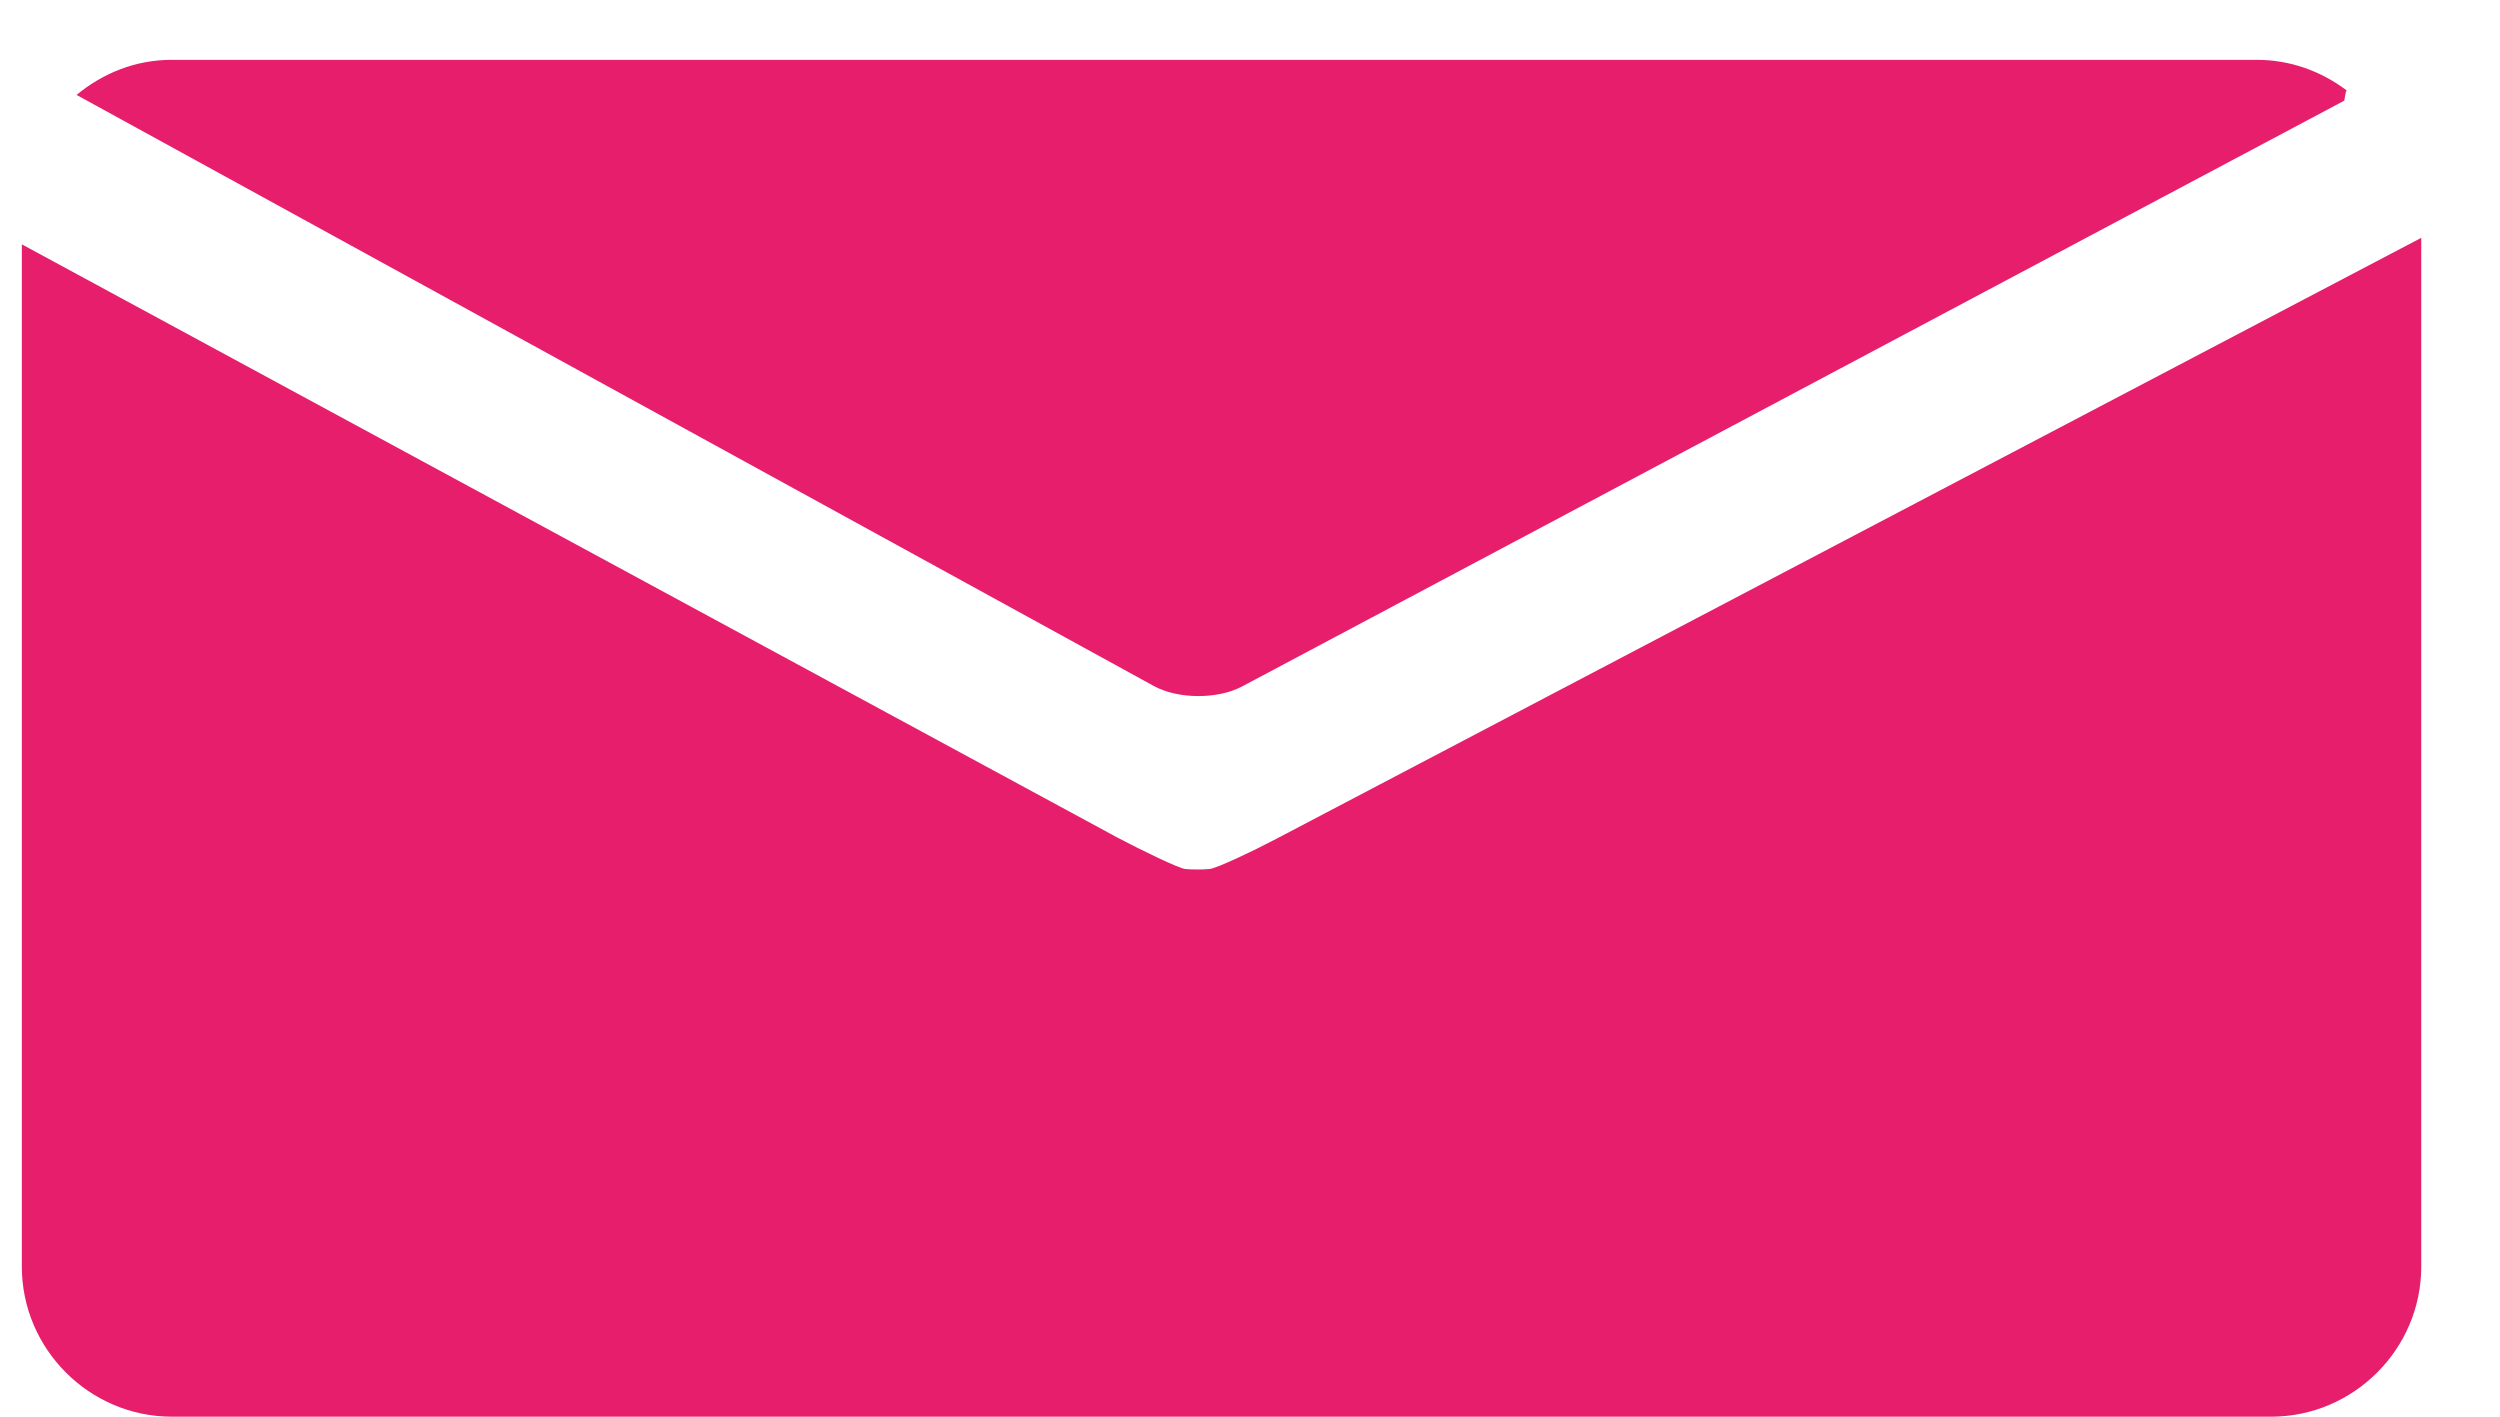 <?xml version="1.0" encoding="utf-8"?>
<!-- Generator: Adobe Illustrator 16.0.4, SVG Export Plug-In . SVG Version: 6.00 Build 0)  -->
<!DOCTYPE svg PUBLIC "-//W3C//DTD SVG 1.1//EN" "http://www.w3.org/Graphics/SVG/1.1/DTD/svg11.dtd">
<svg version="1.1" id="Layer_1" xmlns:sketch="http://www.bohemiancoding.com/sketch/ns"
	 xmlns="http://www.w3.org/2000/svg" xmlns:xlink="http://www.w3.org/1999/xlink" x="0px" y="0px" width="30px" height="17px"
	 viewBox="0 0 30 17" enable-background="new 0 0 30 17" xml:space="preserve">
<title>Shape</title>
<desc>Created with Sketch.</desc>
<g id="Page-1" sketch:type="MSPage">
	<g id="Configurator" transform="translate(-191, -411)" sketch:type="MSArtboardGroup">
		<path id="Shape" sketch:type="MSShapeGroup" fill="#E61E6B" d="M218.255,428h-25.194c-0.988,0-1.799-0.812-1.799-1.8v-12.268
			l13.149,7.12c0.291,0.153,0.735,0.369,0.812,0.376c0.084,0.008,0.214,0.008,0.291,0c0.084-0.007,0.521-0.214,0.811-0.367
			l13.73-7.207V426.2C220.055,427.188,219.244,428,218.255,428L218.255,428z M219.129,412.209l-13.227,7.03
			c-0.291,0.153-0.765,0.153-1.056-0.007l-12.927-7.093c0.314-0.26,0.705-0.421,1.142-0.421h25.019c0.406,0,0.774,0.137,1.08,0.367
			C219.145,412.094,219.136,412.202,219.129,412.209L219.129,412.209z"/>
	</g>
</g>
</svg>
